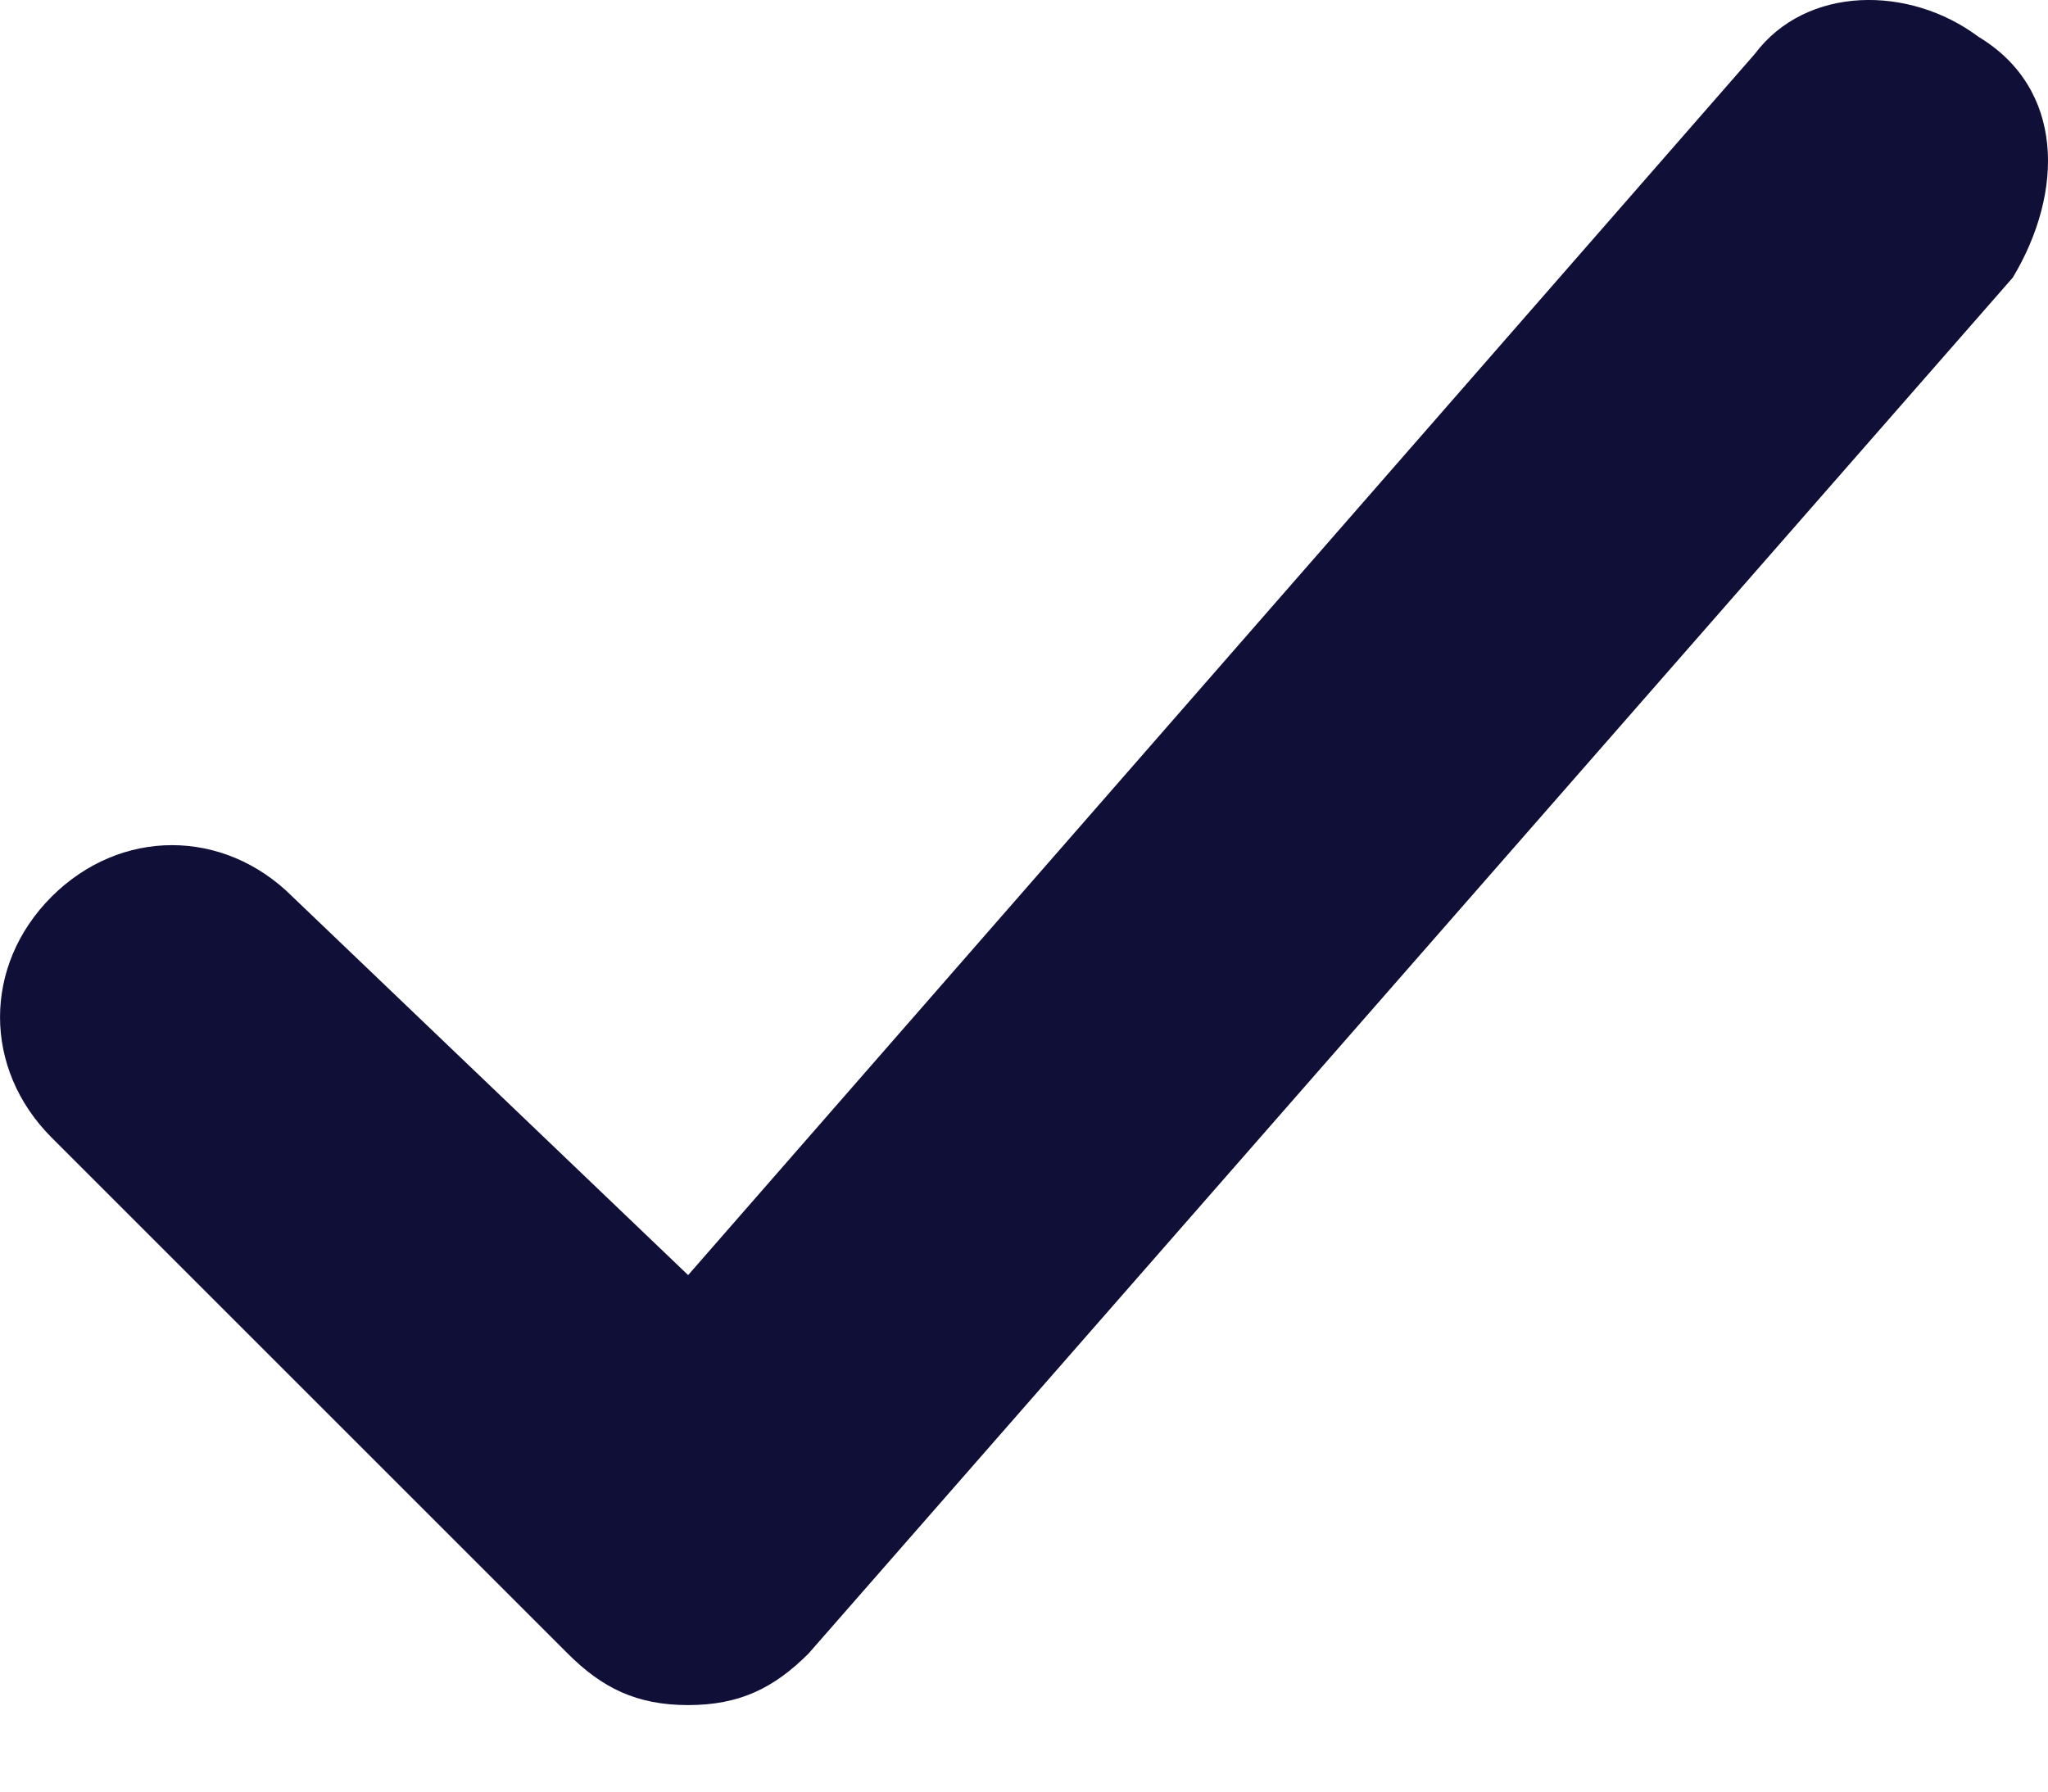 <svg width="16" height="14" viewBox="0 0 16 14" fill="none" xmlns="http://www.w3.org/2000/svg">
<path d="M2.285 7.007C1.747 6.47 0.941 6.47 0.403 7.007C-0.134 7.545 -0.134 8.351 0.403 8.889L4.435 12.921C4.704 13.19 4.973 13.324 5.376 13.324C5.779 13.324 6.048 13.19 6.317 12.921L15.725 2.169C16.128 1.497 16.128 0.691 15.456 0.287C14.918 -0.116 14.112 -0.116 13.709 0.422L5.376 9.964L2.285 7.007Z" fill="#100F37"/>
</svg>
